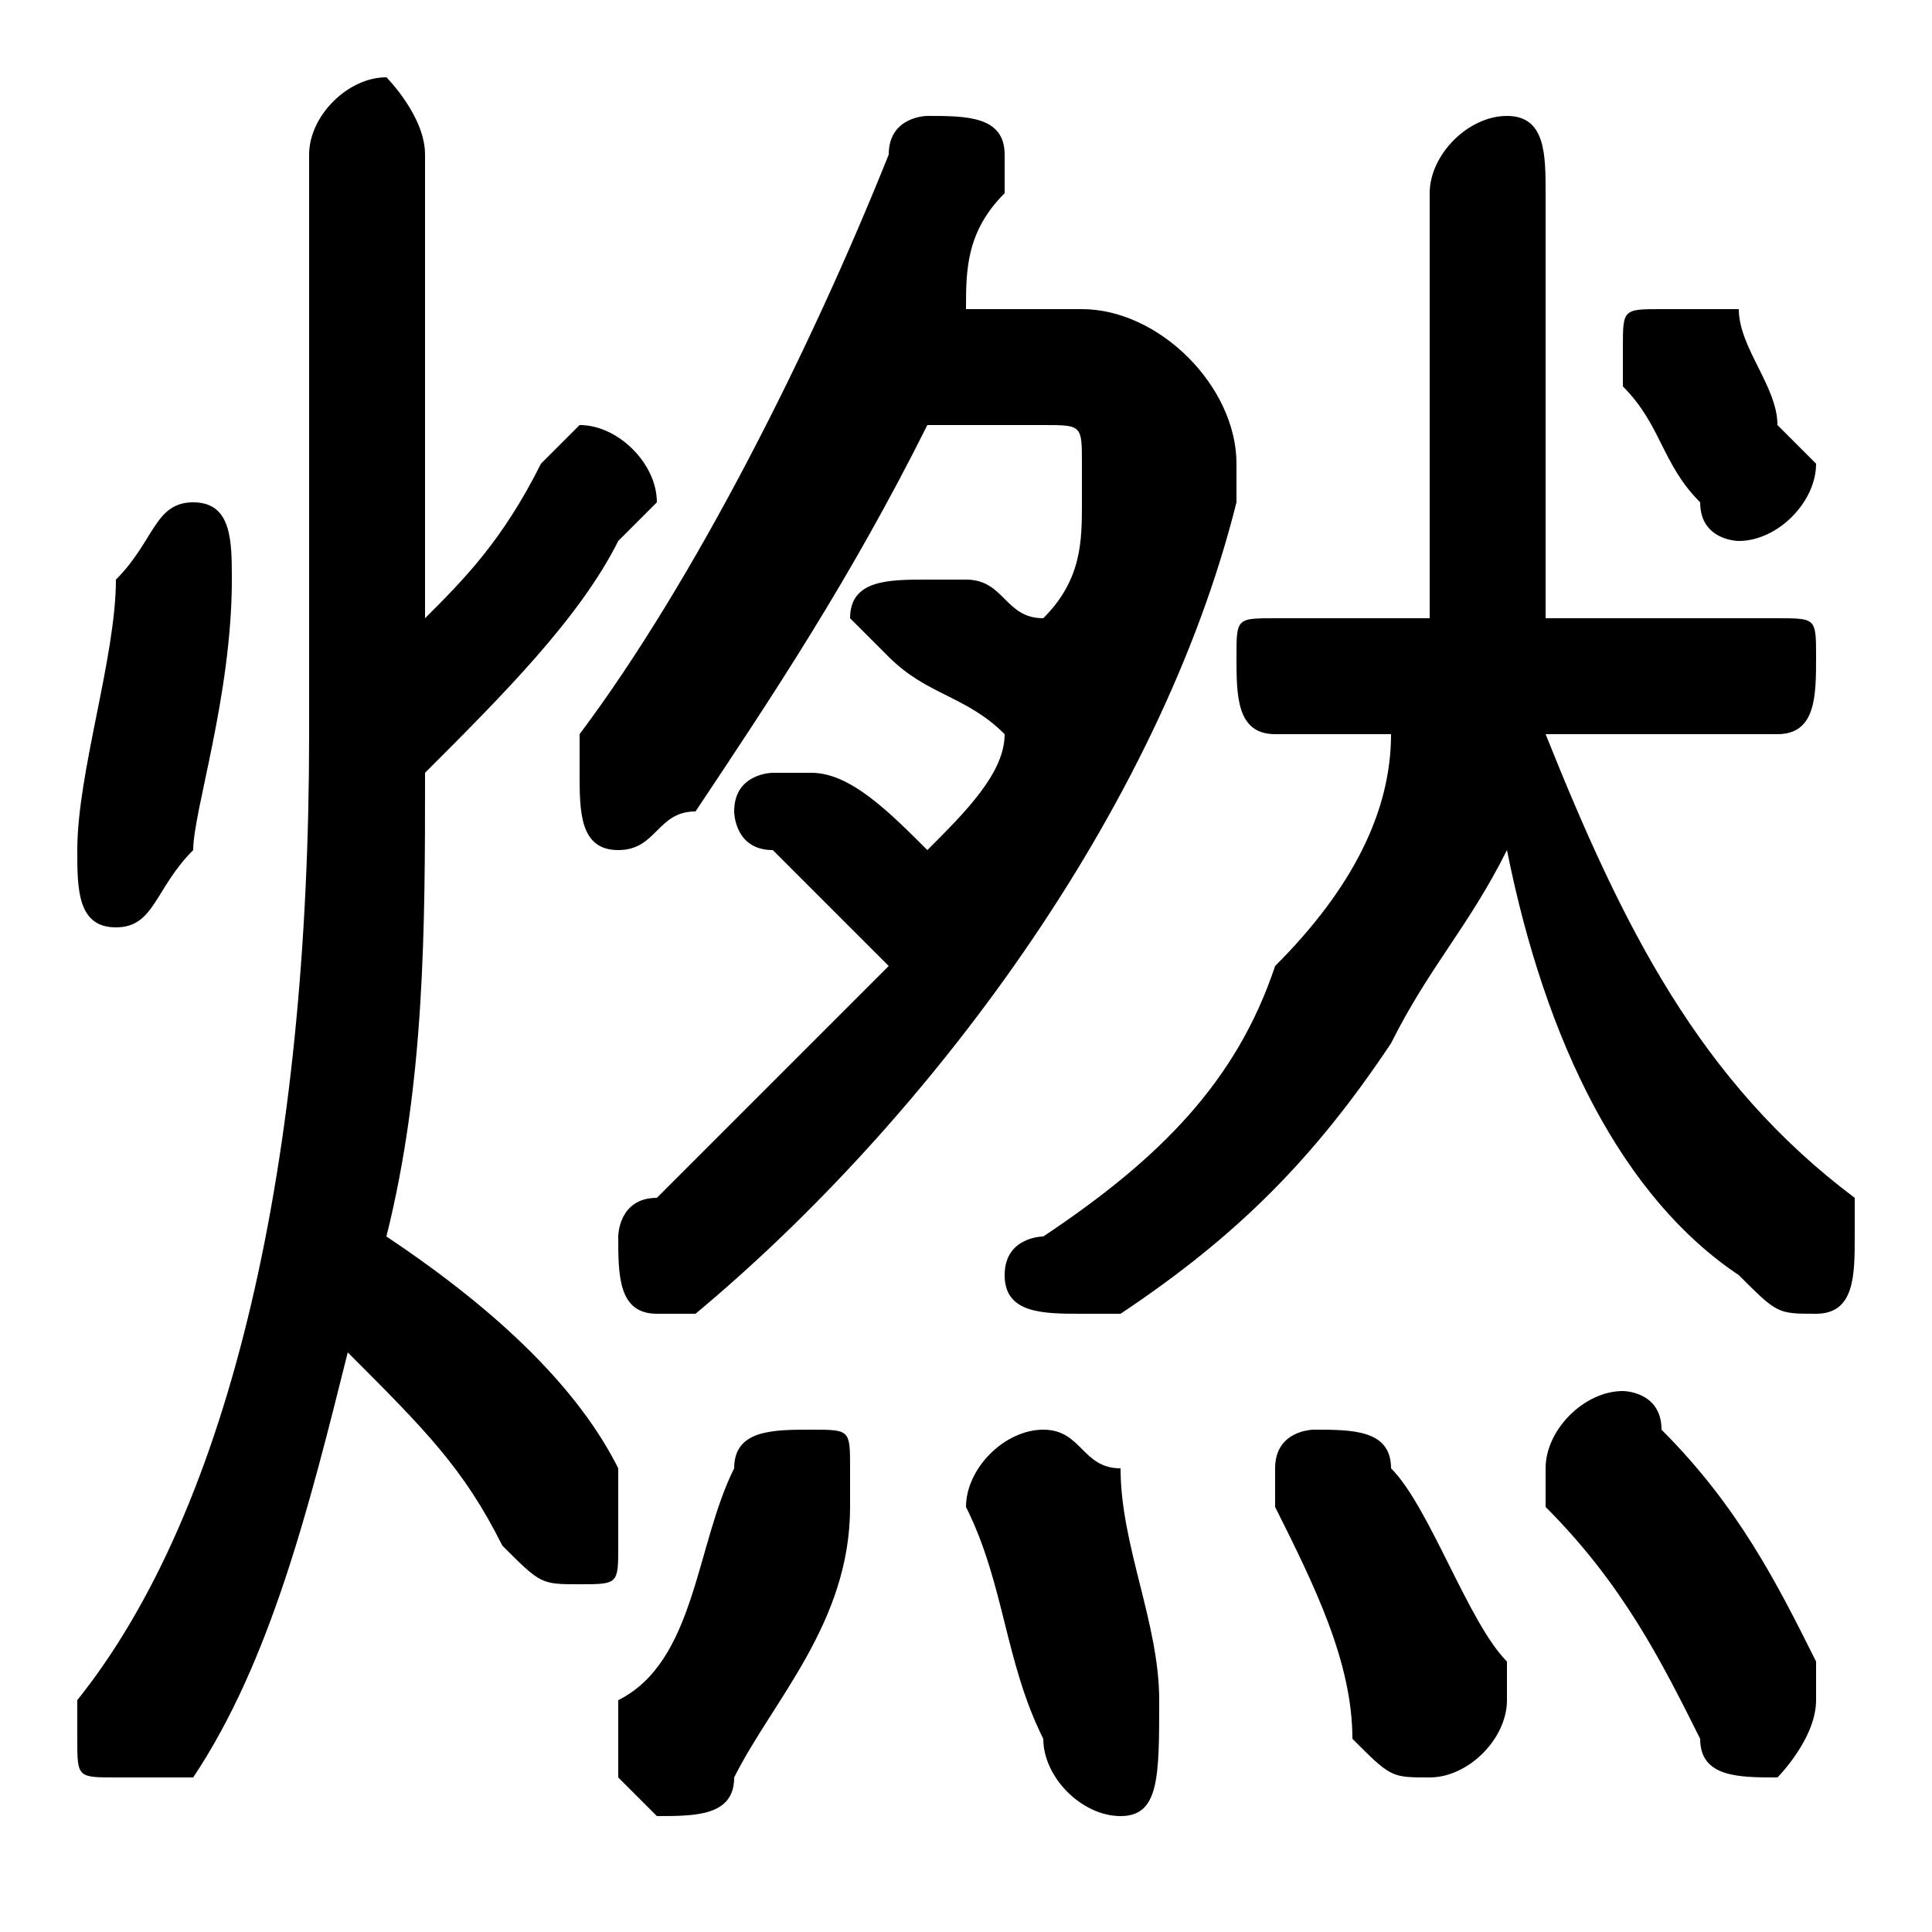 <svg xmlns="http://www.w3.org/2000/svg" viewBox="0 -44.0 50.0 50.0">
    <rect x="0" y="-44.0" width="50.0" height="50.0" fill="#808080" stroke="none"/>
    <g transform="scale(1, -1)">
        <!-- ボディの枠 -->
        <rect x="0" y="-6.0" width="50.0" height="50.0"
            stroke="white" fill="white"/>
        <!-- グリフ座標系の原点 -->
        <circle cx="0" cy="0" r="5" fill="white"/>
        <!-- グリフのアウトライン -->
        <g style="fill:black;stroke:#000000;stroke-width:0;stroke-linecap:round;stroke-linejoin:round;">
        <path d="M 25.0 36.0 C 25.0 37.0 25.0 38.0 26.0 39.0 C 26.0 39.0 26.0 39.0 26.0 40.0 C 26.0 41.0 25.0 41.0 24.0 41.0 C 24.0 41.0 23.0 41.0 23.0 40.0 C 21.0 35.0 18.0 29.0 15.0 25.0 C 15.0 25.0 15.0 24.0 15.0 24.0 C 15.0 23.0 15.0 22.0 16.0 22.0 C 17.0 22.0 17.0 23.0 18.0 23.0 C 20.0 26.0 22.0 29.0 24.0 33.0 L 27.0 33.0 C 28.0 33.0 28.0 33.0 28.0 32.0 C 28.0 32.0 28.0 32.0 28.0 31.0 C 28.0 30.0 28.0 29.0 27.0 28.0 C 26.0 28.0 26.0 29.0 25.0 29.0 C 24.0 29.0 24.0 29.0 24.0 29.0 C 23.0 29.0 22.0 29.0 22.0 28.0 C 22.0 28.0 23.0 27.0 23.0 27.0 C 24.0 26.0 25.0 26.0 26.0 25.0 C 26.0 24.0 25.0 23.0 24.0 22.0 C 23.0 23.0 22.0 24.0 21.0 24.0 C 21.0 24.0 21.0 24.0 20.0 24.0 C 20.0 24.0 19.0 24.0 19.0 23.0 C 19.0 23.0 19.0 22.0 20.0 22.0 C 21.0 21.0 22.0 20.0 23.0 19.0 C 21.0 17.0 19.0 15.0 17.0 13.0 C 16.0 13.0 16.0 12.0 16.0 12.0 C 16.0 11.0 16.0 10.0 17.0 10.0 C 18.0 10.0 18.0 10.0 18.0 10.0 C 24.0 15.0 30.0 23.0 32.0 31.0 C 32.0 31.0 32.0 32.0 32.0 32.0 C 32.0 34.0 30.0 36.0 28.0 36.0 Z M 36.0 25.0 C 36.0 23.0 35.0 21.0 33.0 19.0 C 32.0 16.0 30.0 14.0 27.0 12.0 C 27.0 12.0 26.0 12.0 26.0 11.0 C 26.0 10.0 27.0 10.0 28.0 10.0 C 28.0 10.0 29.0 10.0 29.0 10.0 C 32.0 12.0 34.0 14.0 36.0 17.0 C 37.0 19.0 38.0 20.0 39.0 22.0 C 40.0 17.0 42.0 13.0 45.0 11.0 C 46.0 10.0 46.0 10.0 47.0 10.0 C 48.0 10.0 48.0 11.0 48.0 12.0 C 48.0 12.0 48.0 13.0 48.0 13.0 C 44.0 16.0 42.0 20.0 40.0 25.0 L 46.0 25.0 C 47.0 25.0 47.0 26.0 47.0 27.0 C 47.0 28.0 47.0 28.0 46.0 28.0 L 40.0 28.0 C 40.0 31.0 40.0 34.0 40.0 36.0 L 40.0 39.0 C 40.0 40.0 40.0 41.0 39.0 41.0 C 38.0 41.0 37.0 40.0 37.0 39.0 L 37.0 37.0 C 37.0 34.0 37.0 31.0 37.0 28.0 L 33.0 28.0 C 32.0 28.0 32.0 28.0 32.0 27.0 C 32.0 26.0 32.0 25.0 33.0 25.0 Z M 11.0 40.0 C 11.0 41.0 10.0 42.0 10.0 42.0 C 9.0 42.0 8.0 41.0 8.0 40.0 L 8.0 25.0 C 8.0 14.0 6.0 5.0 2.0 0.0 C 2.0 -0.0 2.0 -0.0 2.0 -1.0 C 2.0 -2.0 2.0 -2.0 3.0 -2.0 C 4.0 -2.0 4.0 -2.0 5.0 -2.0 C 7.0 1.0 8.0 5.0 9.0 9.0 C 11.0 7.0 12.0 6.0 13.0 4.0 C 14.0 3.0 14.0 3.0 15.0 3.0 C 16.0 3.0 16.0 3.0 16.0 4.0 C 16.0 5.0 16.0 5.0 16.0 6.0 C 15.0 8.0 13.0 10.0 10.0 12.0 C 11.0 16.0 11.0 20.0 11.0 24.0 C 13.0 26.0 15.0 28.0 16.0 30.0 C 17.0 31.0 17.0 31.0 17.0 31.0 C 17.0 32.0 16.0 33.0 15.0 33.0 C 15.0 33.0 14.0 32.0 14.0 32.0 C 13.0 30.0 12.0 29.0 11.0 28.0 Z M 29.0 6.0 C 28.0 6.0 28.0 7.0 27.0 7.0 C 26.0 7.0 25.0 6.0 25.0 5.0 C 25.0 5.0 25.0 5.0 25.0 5.0 C 26.0 3.0 26.0 1.0 27.0 -1.0 C 27.0 -2.0 28.0 -3.0 29.0 -3.0 C 30.0 -3.0 30.0 -2.0 30.0 -0.0 C 30.0 2.0 29.0 4.0 29.0 6.0 Z M 22.0 5.0 C 22.0 5.0 22.0 5.0 22.0 6.0 C 22.0 7.0 22.0 7.0 21.0 7.0 C 20.0 7.0 19.0 7.0 19.0 6.0 C 18.0 4.0 18.0 1.0 16.0 -0.0 C 16.0 -1.0 16.0 -1.0 16.0 -2.0 C 16.0 -2.0 17.0 -3.0 17.0 -3.0 C 18.0 -3.0 19.0 -3.0 19.0 -2.0 C 20.0 -0.0 22.0 2.0 22.0 5.0 Z M 45.0 36.0 C 44.0 36.0 44.0 36.0 43.0 36.0 C 42.0 36.0 42.0 36.0 42.0 35.0 C 42.0 35.0 42.0 34.0 42.0 34.0 C 43.0 33.0 43.0 32.0 44.0 31.0 C 44.0 30.0 45.0 30.0 45.0 30.0 C 46.0 30.0 47.0 31.0 47.0 32.0 C 47.0 32.0 47.0 32.0 46.0 33.0 C 46.0 34.0 45.0 35.0 45.0 36.0 Z M 36.0 6.0 C 36.0 7.0 35.0 7.0 34.0 7.0 C 34.0 7.0 33.0 7.0 33.0 6.0 C 33.0 6.0 33.0 5.0 33.0 5.0 C 34.0 3.0 35.0 1.0 35.0 -1.0 C 36.0 -2.0 36.0 -2.0 37.0 -2.0 C 38.0 -2.0 39.0 -1.0 39.0 -0.0 C 39.0 0.0 39.0 0.0 39.0 1.0 C 38.0 2.0 37.0 5.0 36.0 6.0 Z M 43.0 7.0 C 43.0 8.0 42.0 8.0 42.0 8.0 C 41.0 8.0 40.0 7.0 40.0 6.0 C 40.0 6.0 40.0 6.0 40.0 5.0 C 42.0 3.0 43.0 1.0 44.0 -1.0 C 44.0 -2.0 45.0 -2.0 46.0 -2.0 C 46.0 -2.0 47.0 -1.0 47.0 -0.0 C 47.0 0.0 47.0 0.0 47.0 1.0 C 46.0 3.0 45.0 5.0 43.0 7.0 Z M 3.0 29.0 C 3.0 27.0 2.0 24.0 2.0 22.0 C 2.0 22.0 2.0 22.0 2.0 22.0 C 2.0 21.0 2.0 20.0 3.0 20.0 C 4.0 20.0 4.0 21.0 5.0 22.0 C 5.0 23.0 6.0 26.0 6.0 29.0 C 6.0 30.0 6.0 31.0 5.0 31.0 C 4.0 31.0 4.0 30.0 3.0 29.0 Z"/>
    </g>
    </g>
</svg>
